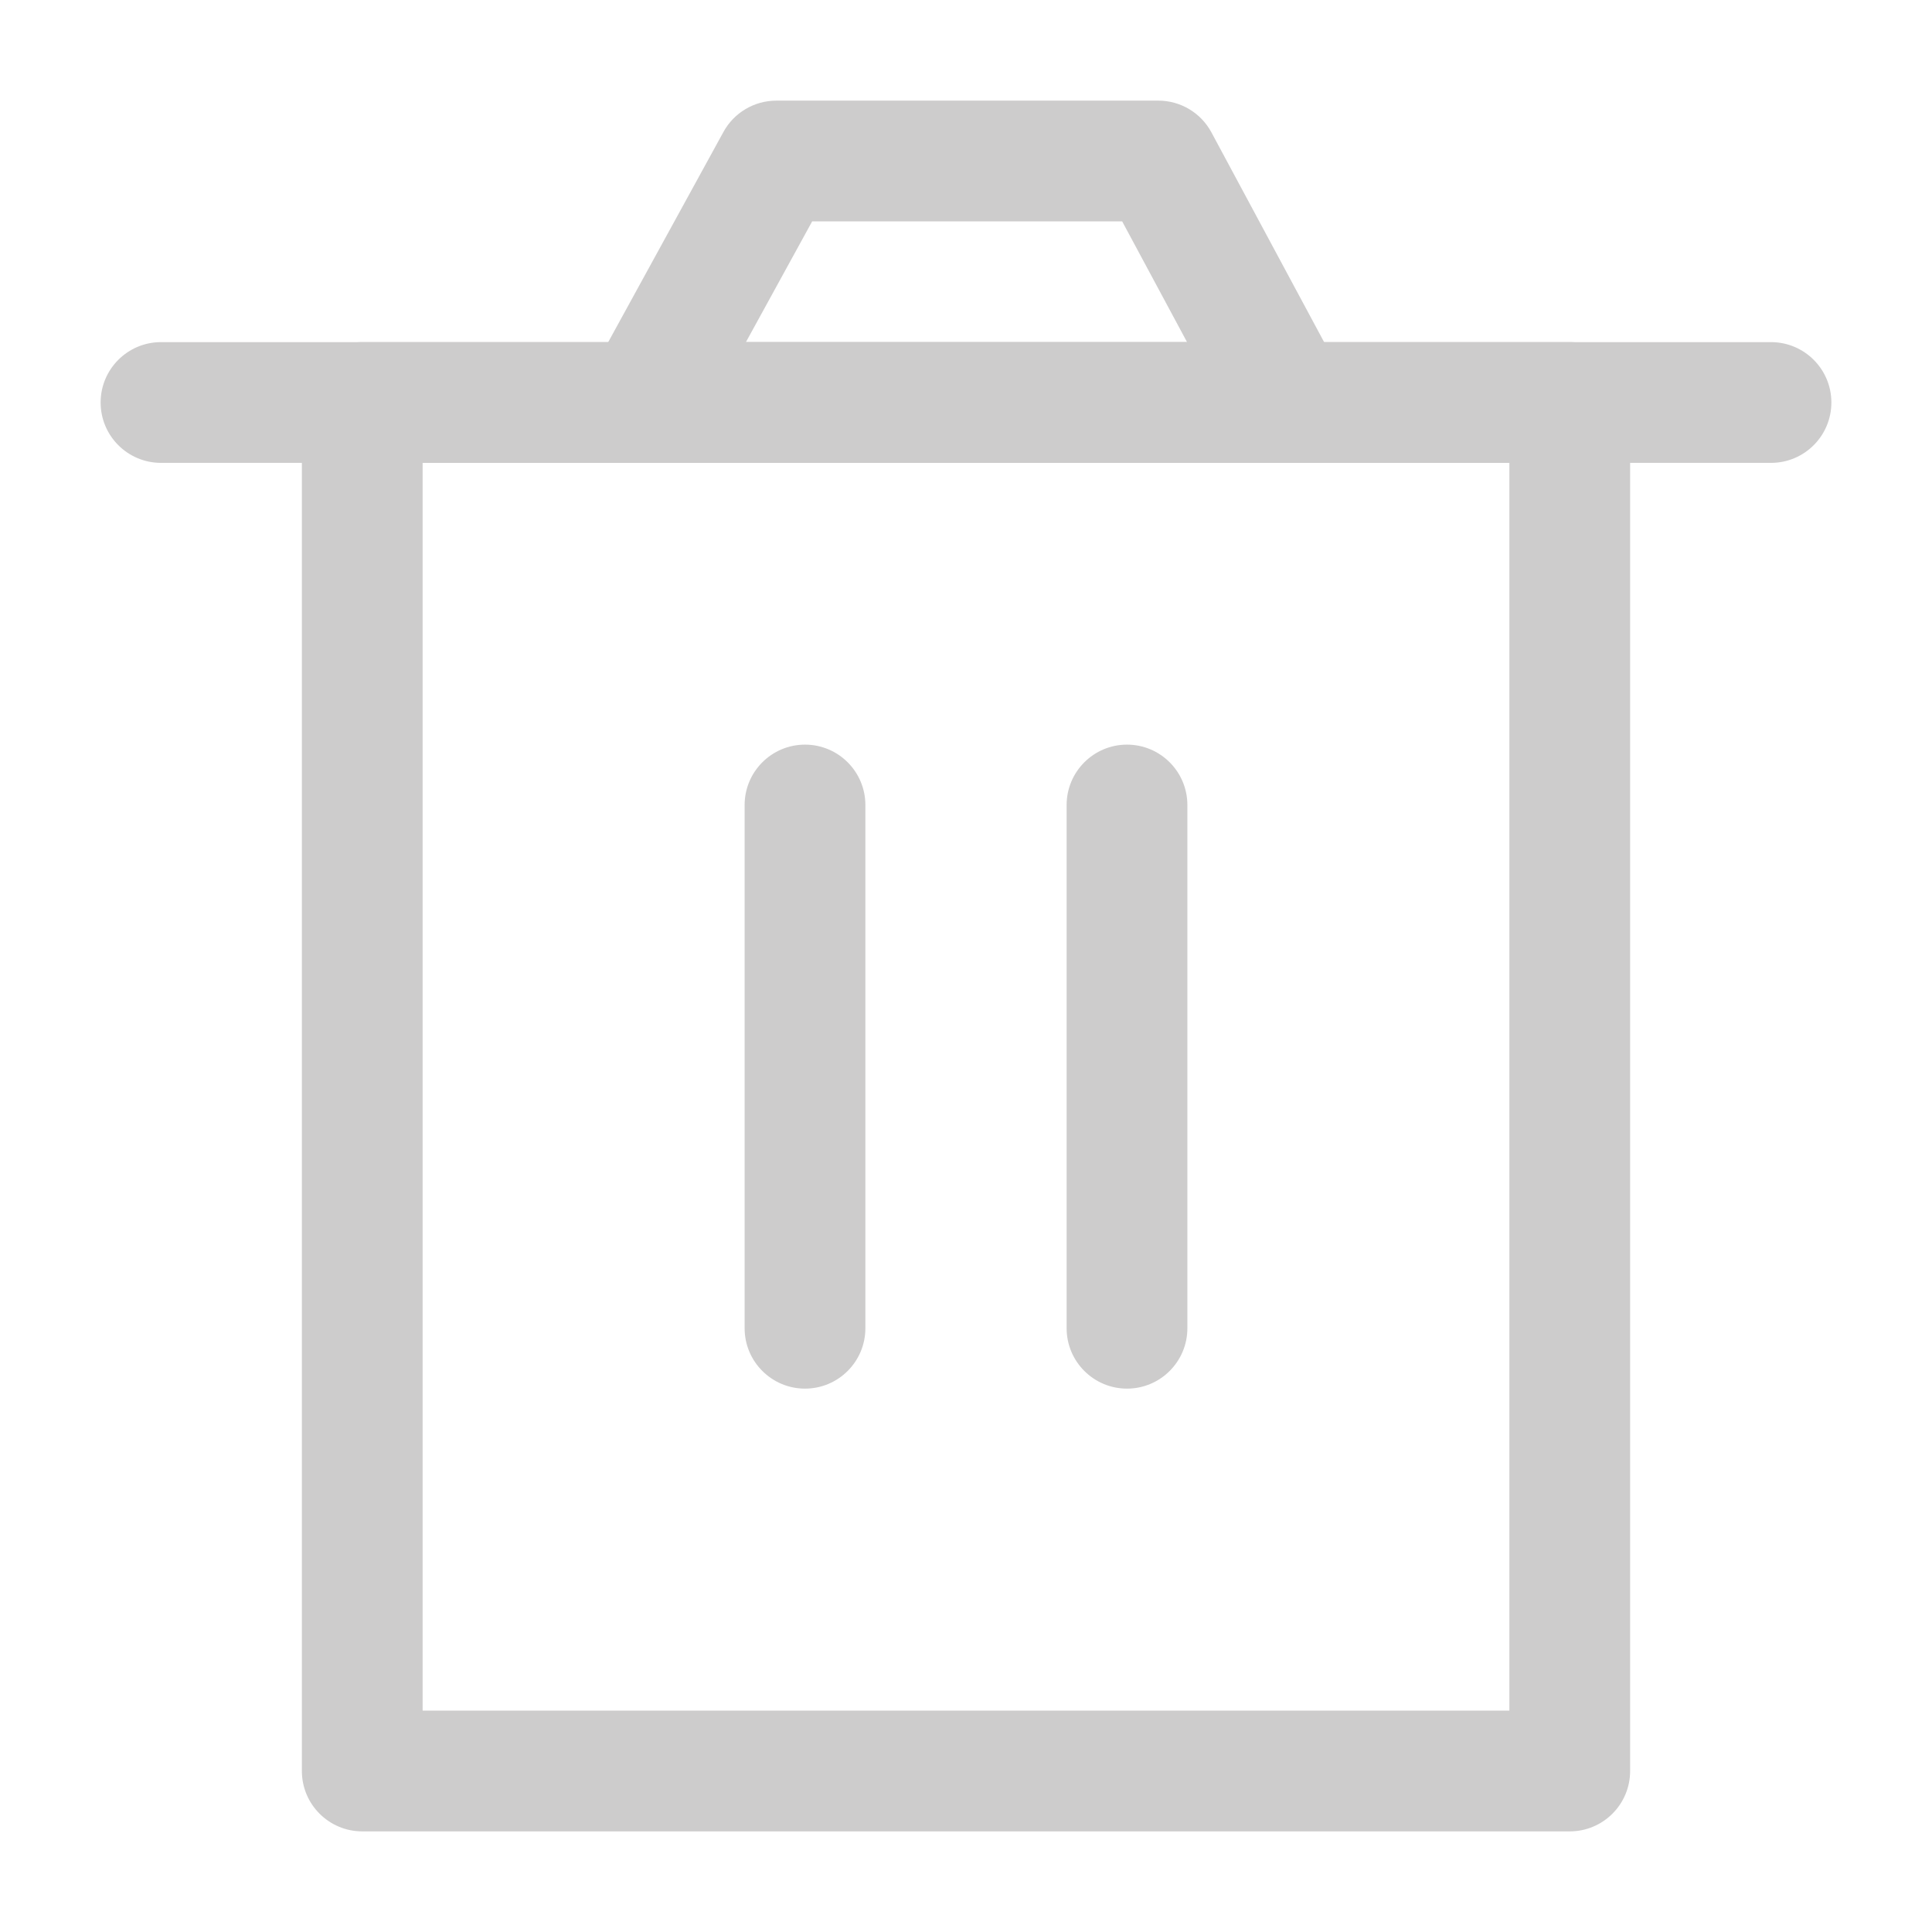 <svg width="24" height="24" viewBox="0 0 24 24" fill="none" xmlns="http://www.w3.org/2000/svg">
<path d="M3.75 5C3.75 4.586 4.086 4.25 4.5 4.25H19.5C19.914 4.25 20.25 4.586 20.25 5V22C20.25 22.414 19.914 22.75 19.5 22.75H4.5C4.086 22.75 3.75 22.414 3.75 22V5ZM5.25 5.75V21.25H18.75V5.75H5.25Z" fill="#CDCCCC"/>
<path d="M10 9.25C10.414 9.25 10.75 9.586 10.75 10V16.5C10.75 16.914 10.414 17.25 10 17.25C9.586 17.25 9.25 16.914 9.25 16.5V10C9.25 9.586 9.586 9.25 10 9.25Z" fill="#CDCCCC"/>
<path d="M14 9.25C14.414 9.25 14.75 9.586 14.75 10V16.5C14.75 16.914 14.414 17.25 14 17.25C13.586 17.25 13.25 16.914 13.25 16.5V10C13.25 9.586 13.586 9.25 14 9.25Z" fill="#CDCCCC"/>
<path d="M1.25 5C1.25 4.586 1.586 4.25 2 4.25H22C22.414 4.25 22.75 4.586 22.75 5C22.75 5.414 22.414 5.75 22 5.75H2C1.586 5.75 1.25 5.414 1.25 5Z" fill="#CDCCCC"/>
<path d="M8.987 1.639C9.118 1.399 9.371 1.25 9.645 1.25H14.389C14.665 1.25 14.919 1.402 15.049 1.645L16.661 4.645C16.786 4.878 16.779 5.158 16.644 5.385C16.508 5.611 16.264 5.75 16 5.75H8C7.735 5.75 7.49 5.61 7.355 5.382C7.22 5.154 7.215 4.872 7.342 4.639L8.987 1.639ZM10.089 2.75L9.266 4.25H14.746L13.94 2.75H10.089Z" fill="#CDCCCC"/>
</svg>
